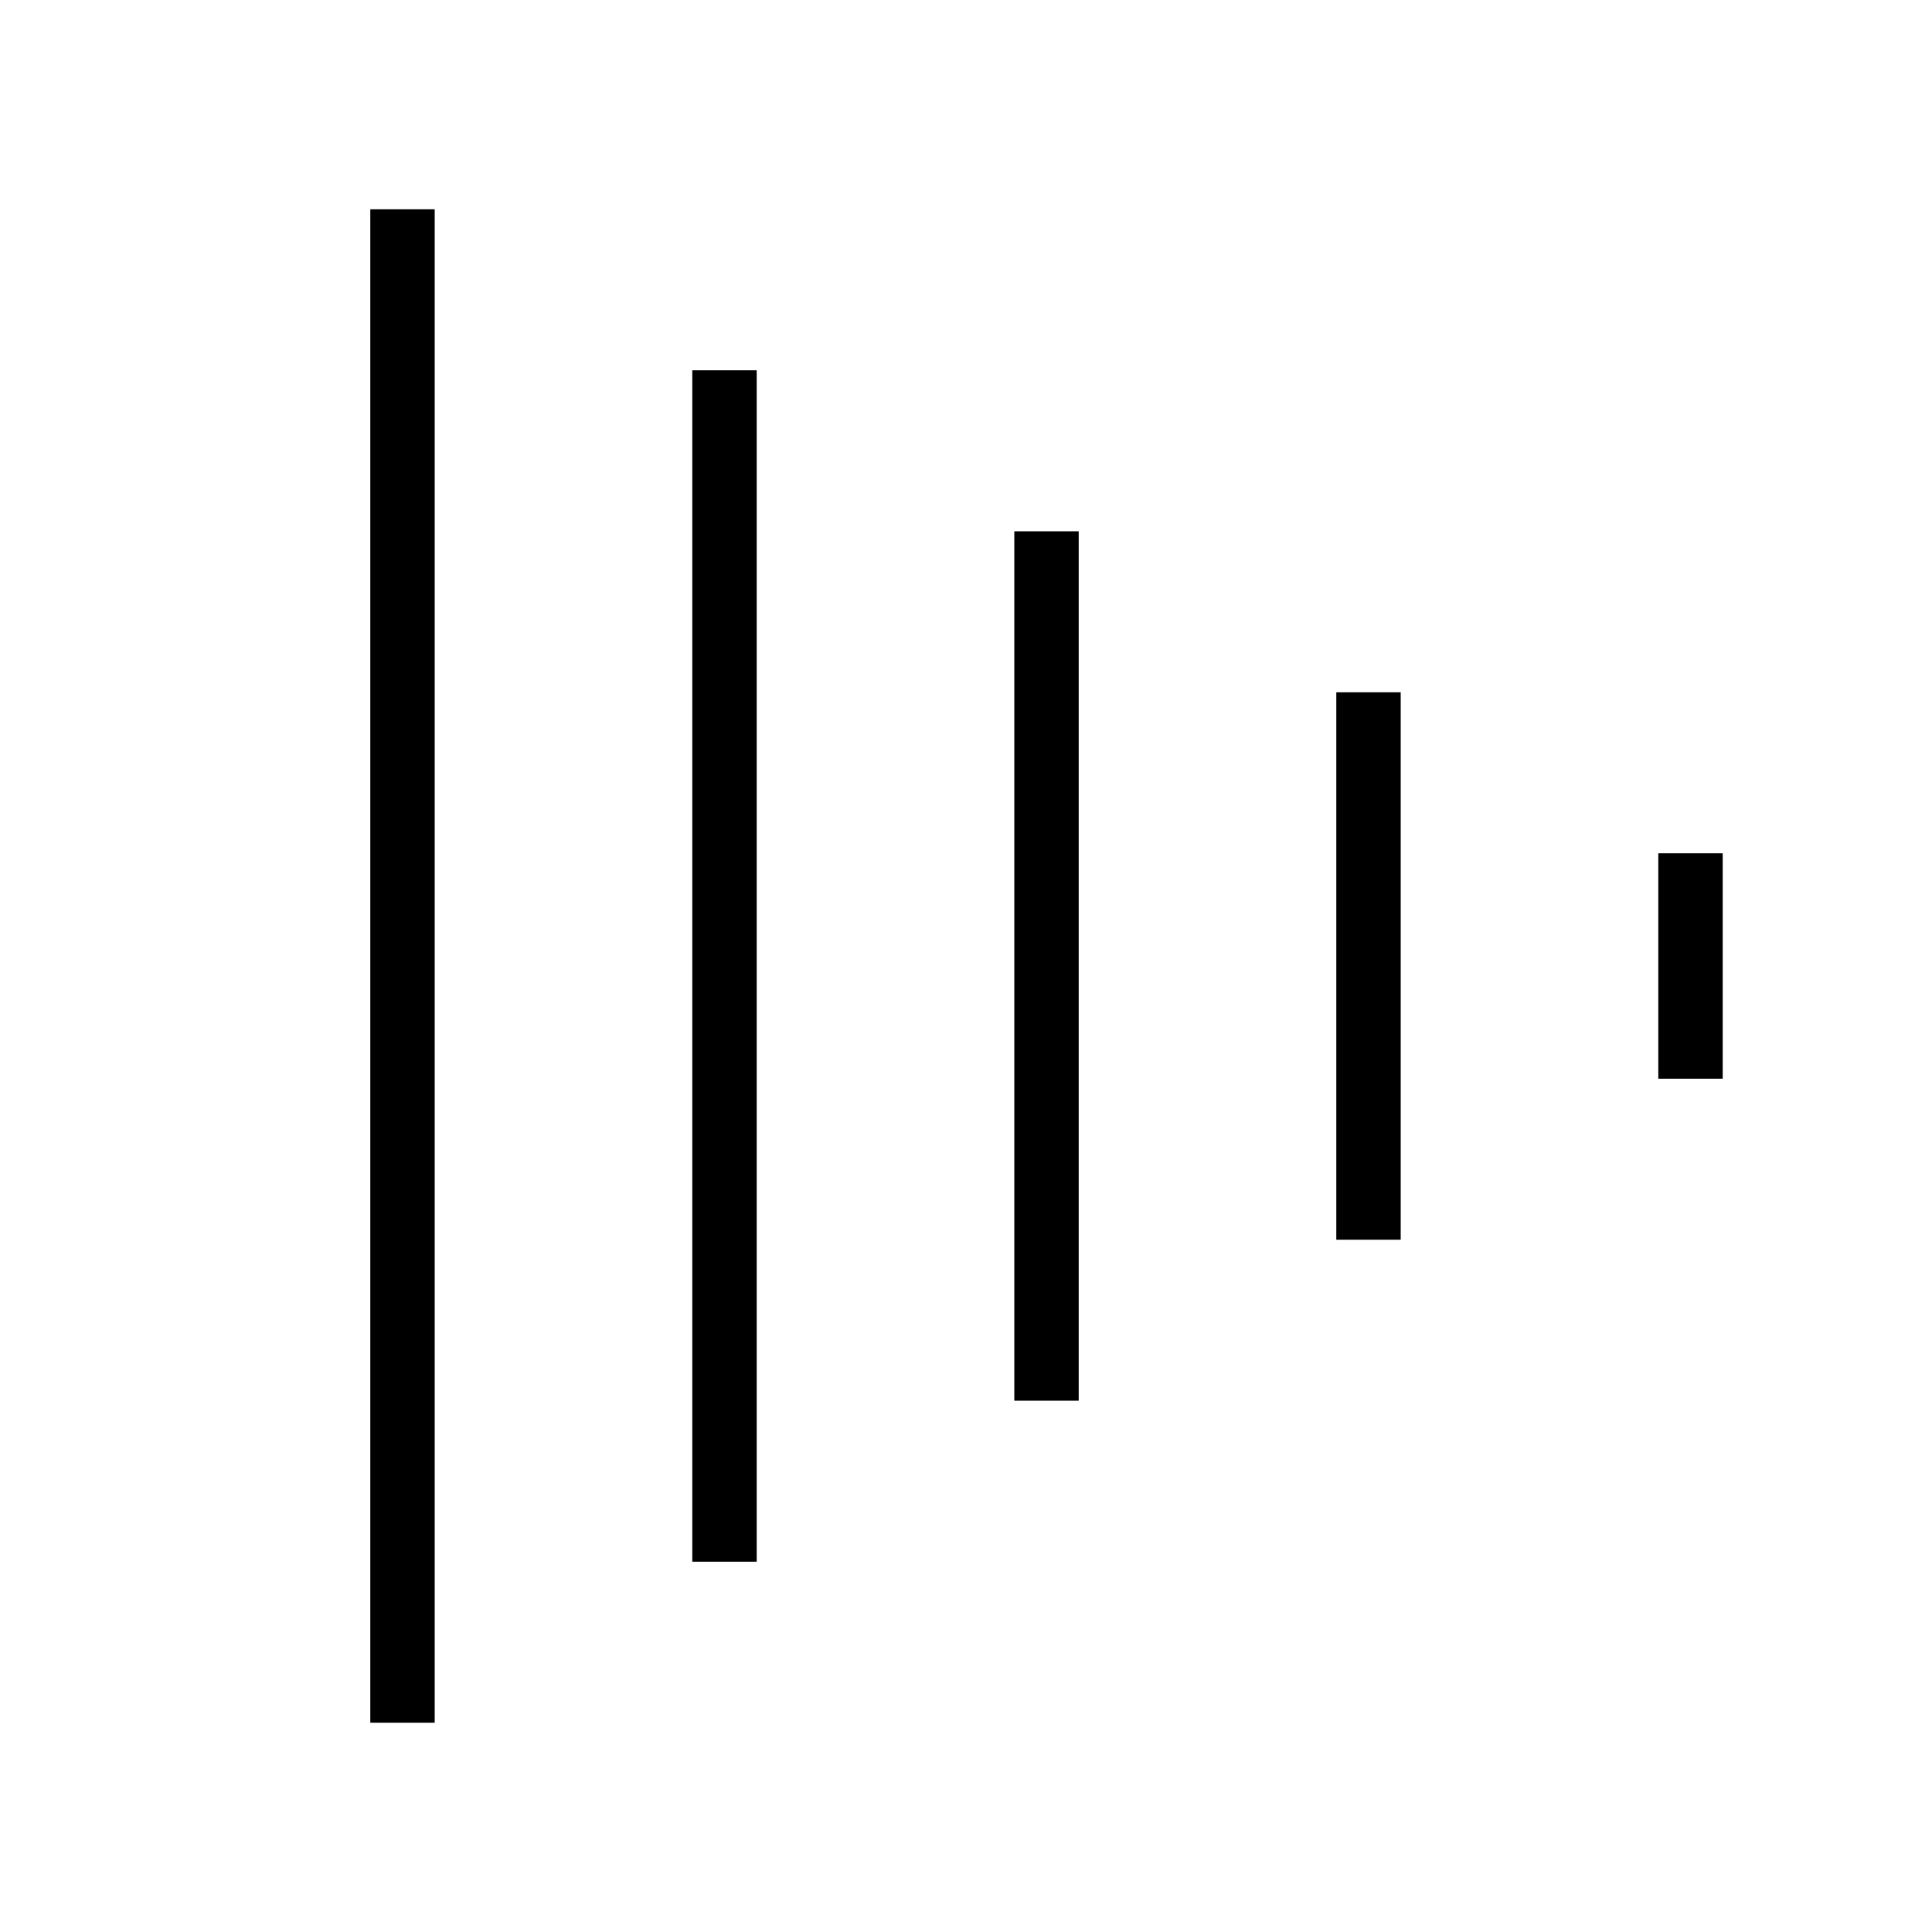 <svg xmlns="http://www.w3.org/2000/svg"
  width="48" height="48" viewBox="0 0 24 24"
  fill="none" stroke="hsla(34, 17%, 80%, 1)" stroke-width="0.8" stroke-linecap="square" stroke-linejoin="arcs">
  <line y1="3"  x1="5"  y2="21" x2="5"></line>
  <line y1="5"  x1="9"  y2="19" x2="9"></line>
  <line y1="7"  x1="13" y2="17" x2="13"></line>
  <line y1="9"  x1="17" y2="15" x2="17"></line>
  <line y1="11" x1="21" y2="13" x2="21"></line>
</svg>